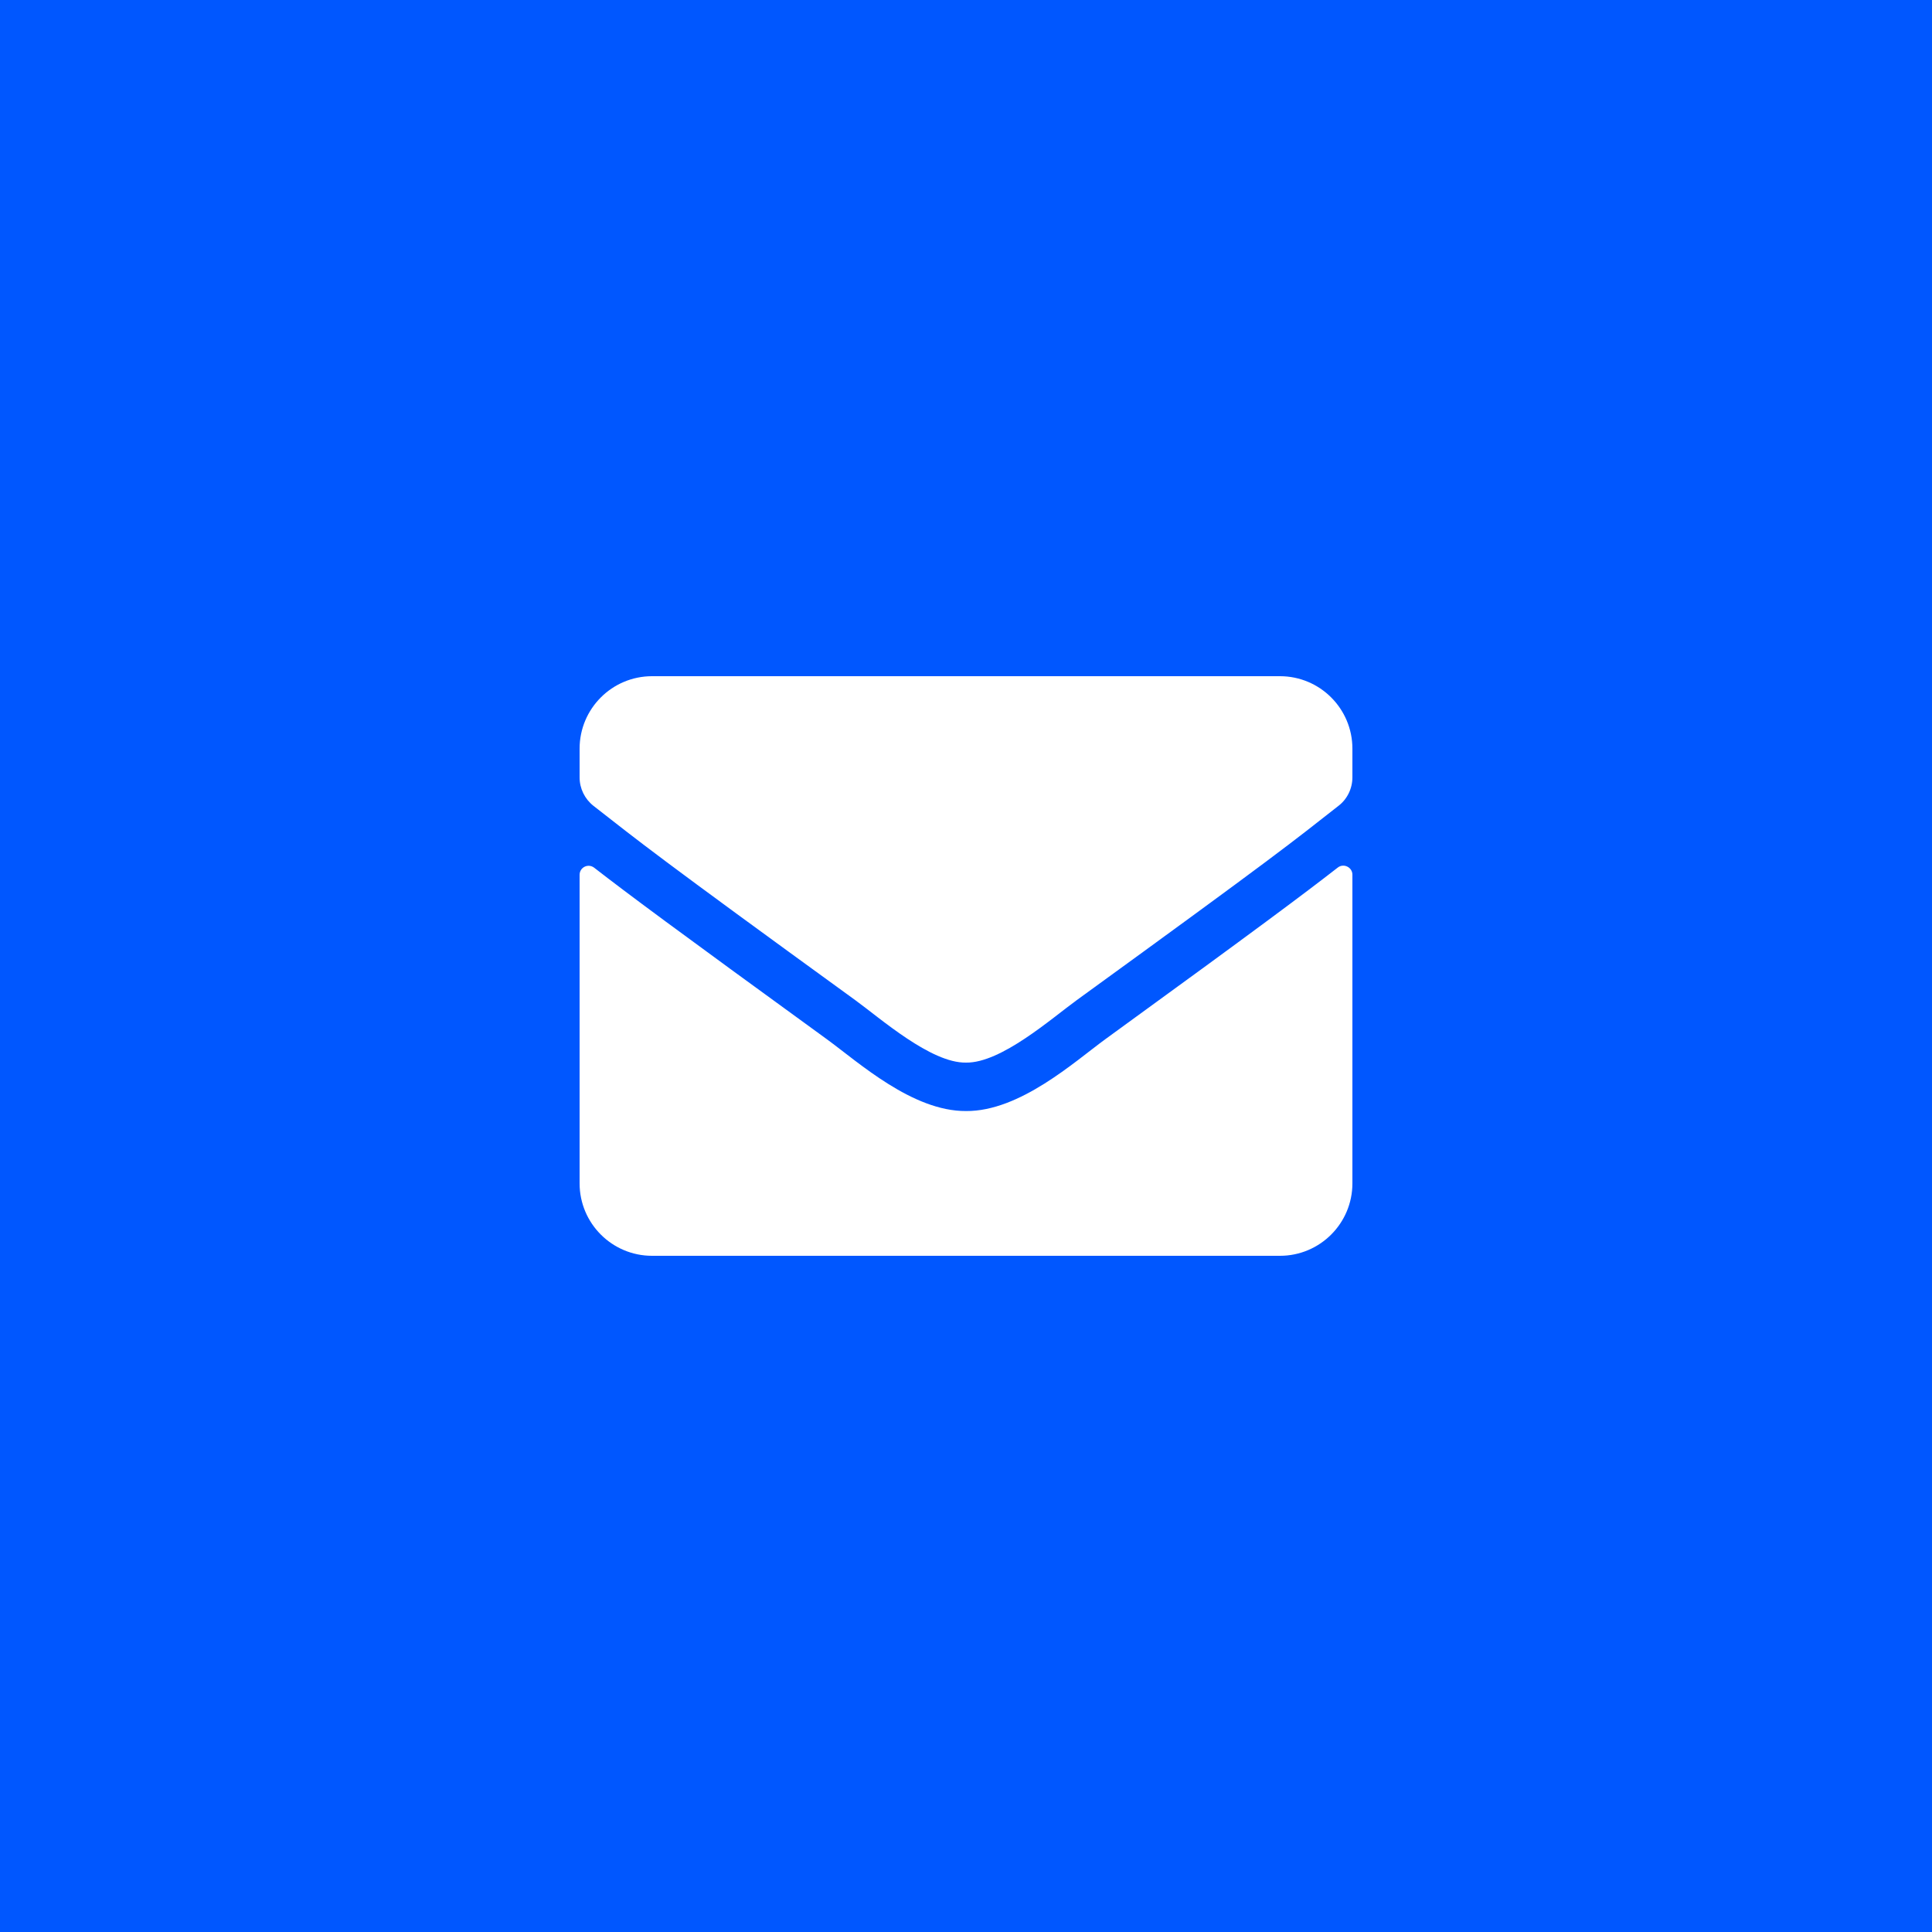 <svg width="40" height="40" viewBox="0 0 40 40" fill="none" xmlns="http://www.w3.org/2000/svg">
<rect width="40" height="40" fill="#0057FF"/>
<path d="M27.697 17.962C27.819 17.866 28 17.956 28 18.109V24.5C28 25.328 27.328 26 26.5 26H13.5C12.672 26 12 25.328 12 24.5V18.113C12 17.956 12.178 17.869 12.303 17.966C13.003 18.509 13.931 19.2 17.119 21.516C17.778 21.997 18.891 23.009 20 23.003C21.116 23.012 22.25 21.978 22.884 21.516C26.072 19.2 26.997 18.506 27.697 17.962ZM20 22C20.725 22.012 21.769 21.087 22.294 20.706C26.441 17.697 26.756 17.434 27.712 16.684C27.894 16.544 28 16.325 28 16.094V15.5C28 14.672 27.328 14 26.5 14H13.5C12.672 14 12 14.672 12 15.5V16.094C12 16.325 12.106 16.541 12.287 16.684C13.244 17.431 13.559 17.697 17.706 20.706C18.231 21.087 19.275 22.012 20 22Z" fill="white"/>
</svg>
